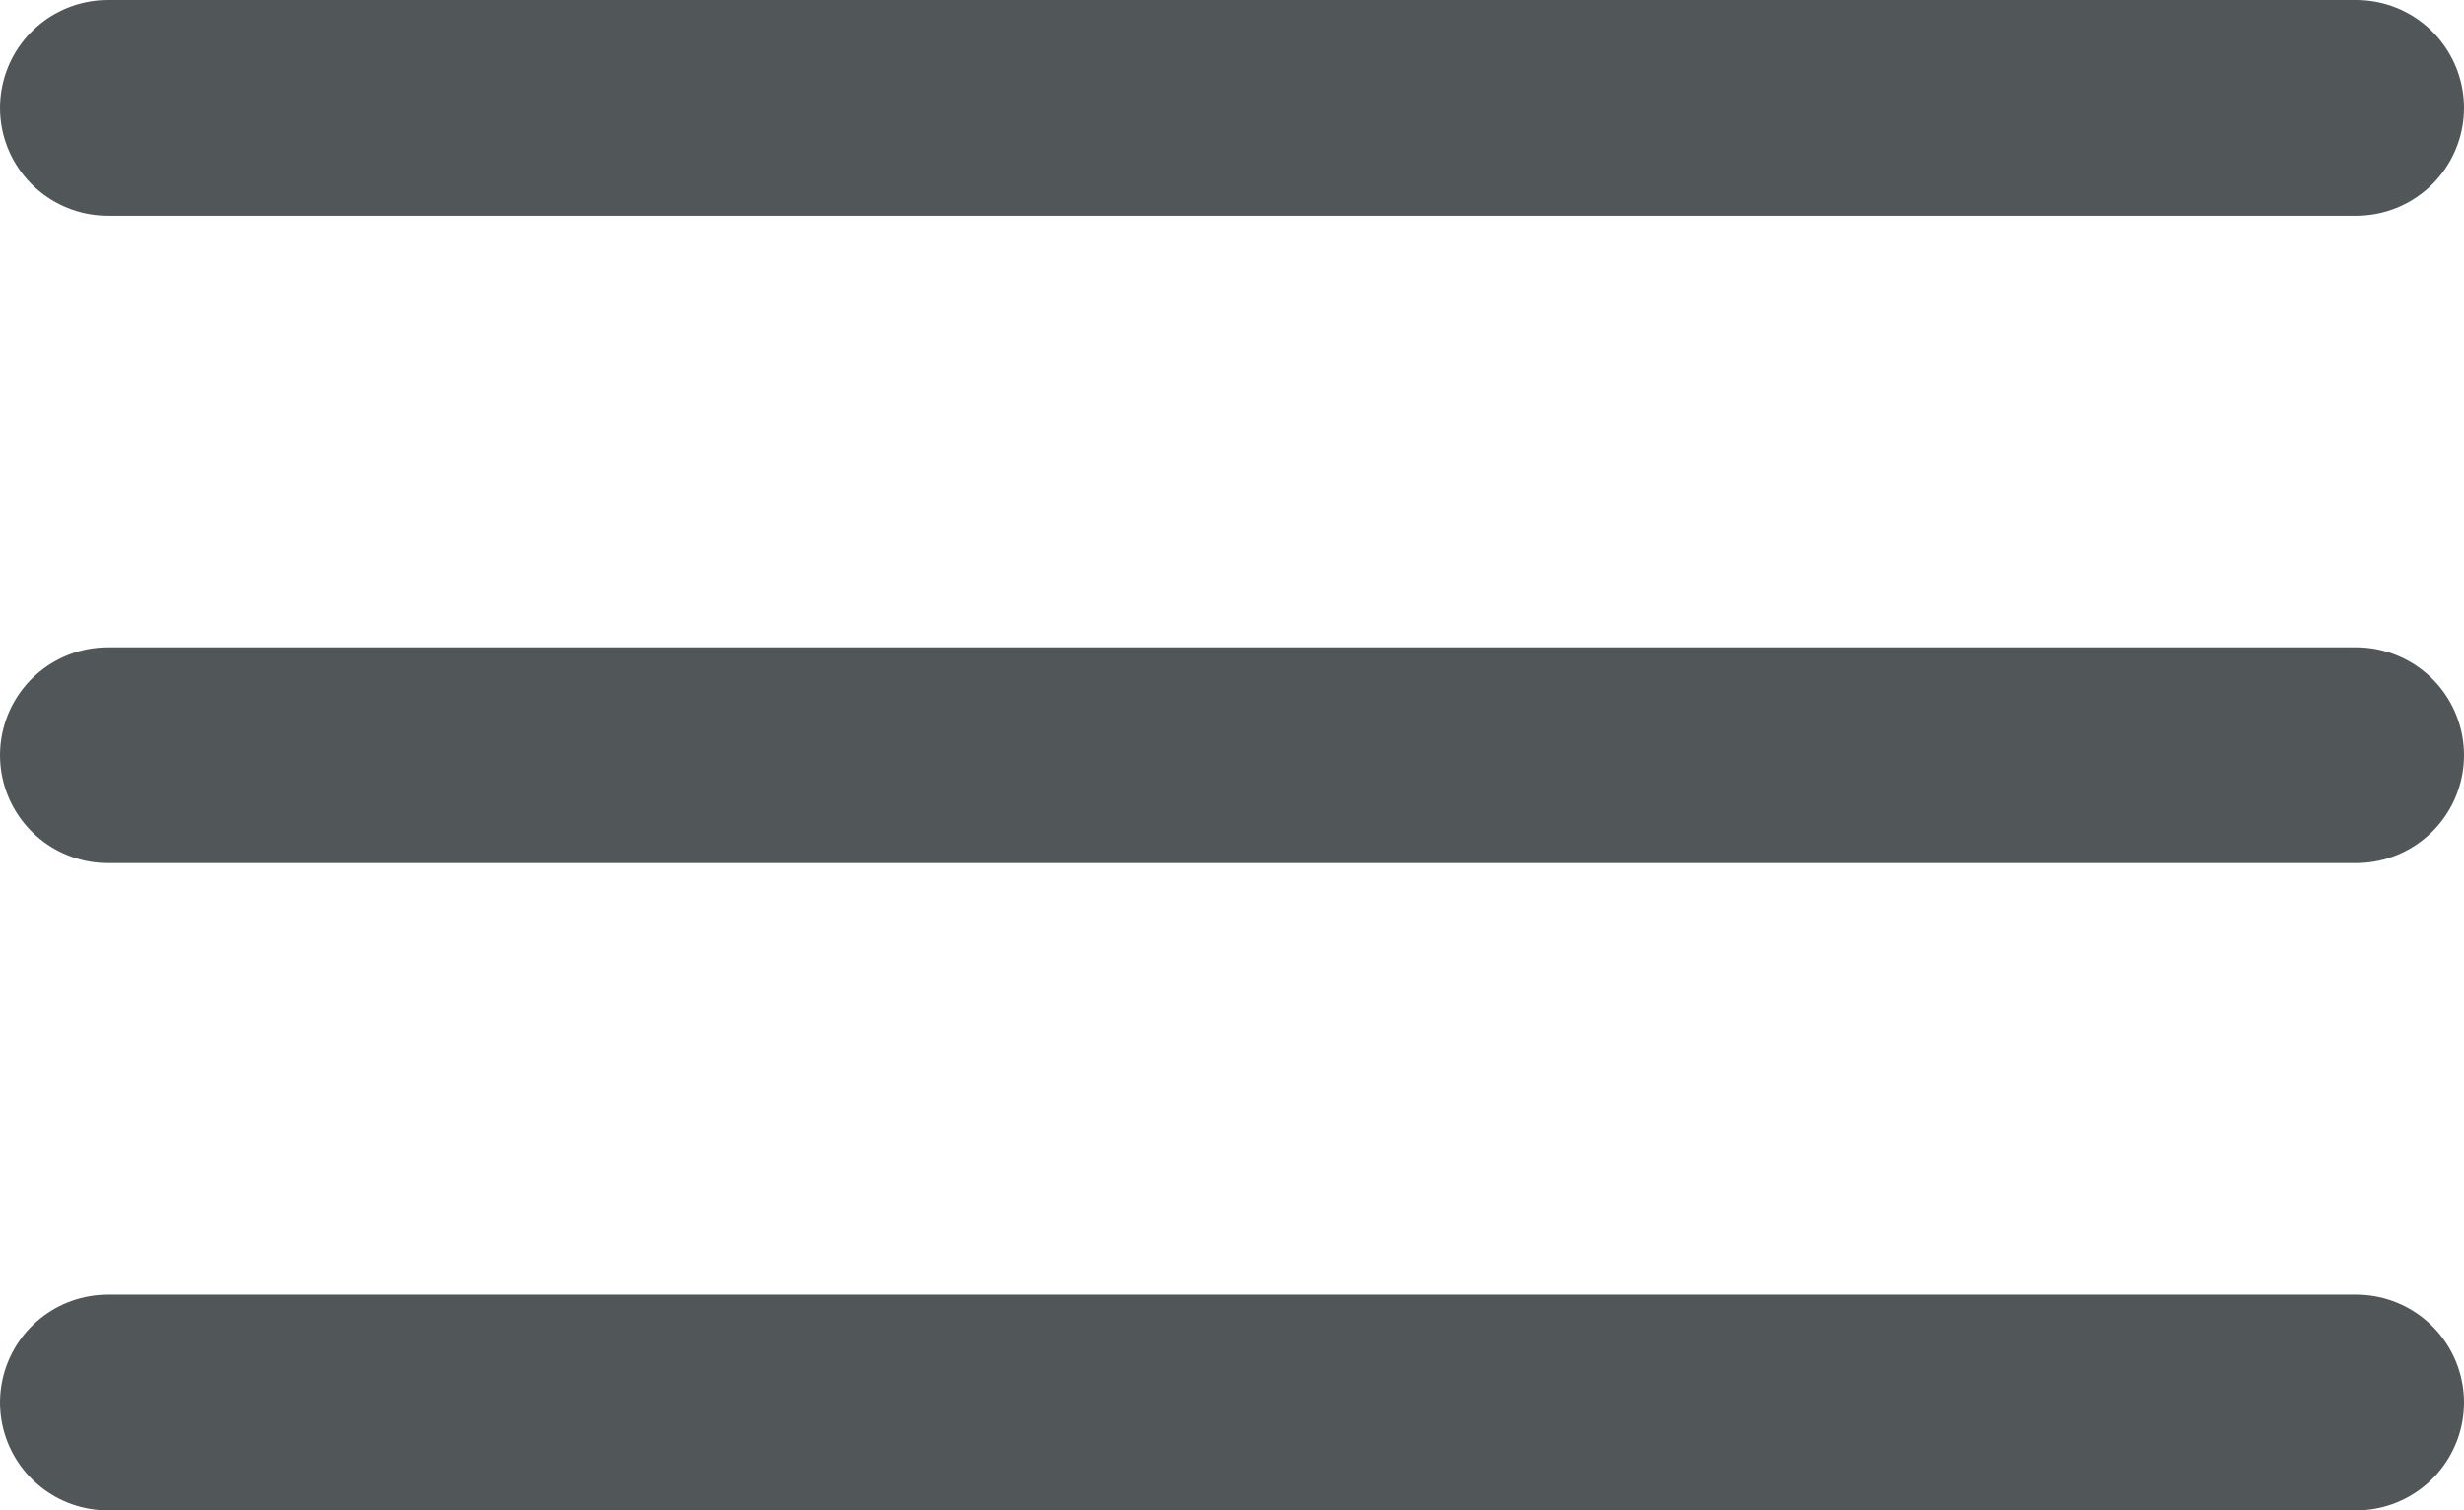 <svg id="Layer_2" data-name="Layer 2" xmlns="http://www.w3.org/2000/svg" viewBox="0 0 5.71 3.5"><defs><style>.cls-1{fill:none;stroke:#515759;stroke-linecap:round;stroke-linejoin:round;stroke-width:0.5px;}</style></defs><title>Icons-ham</title><line class="cls-1" x1="5.46" y1="0.25" x2="0.25" y2="0.25"/><line class="cls-1" x1="5.46" y1="1.75" x2="0.25" y2="1.75"/><line class="cls-1" x1="5.46" y1="3.25" x2="0.25" y2="3.25"/></svg>